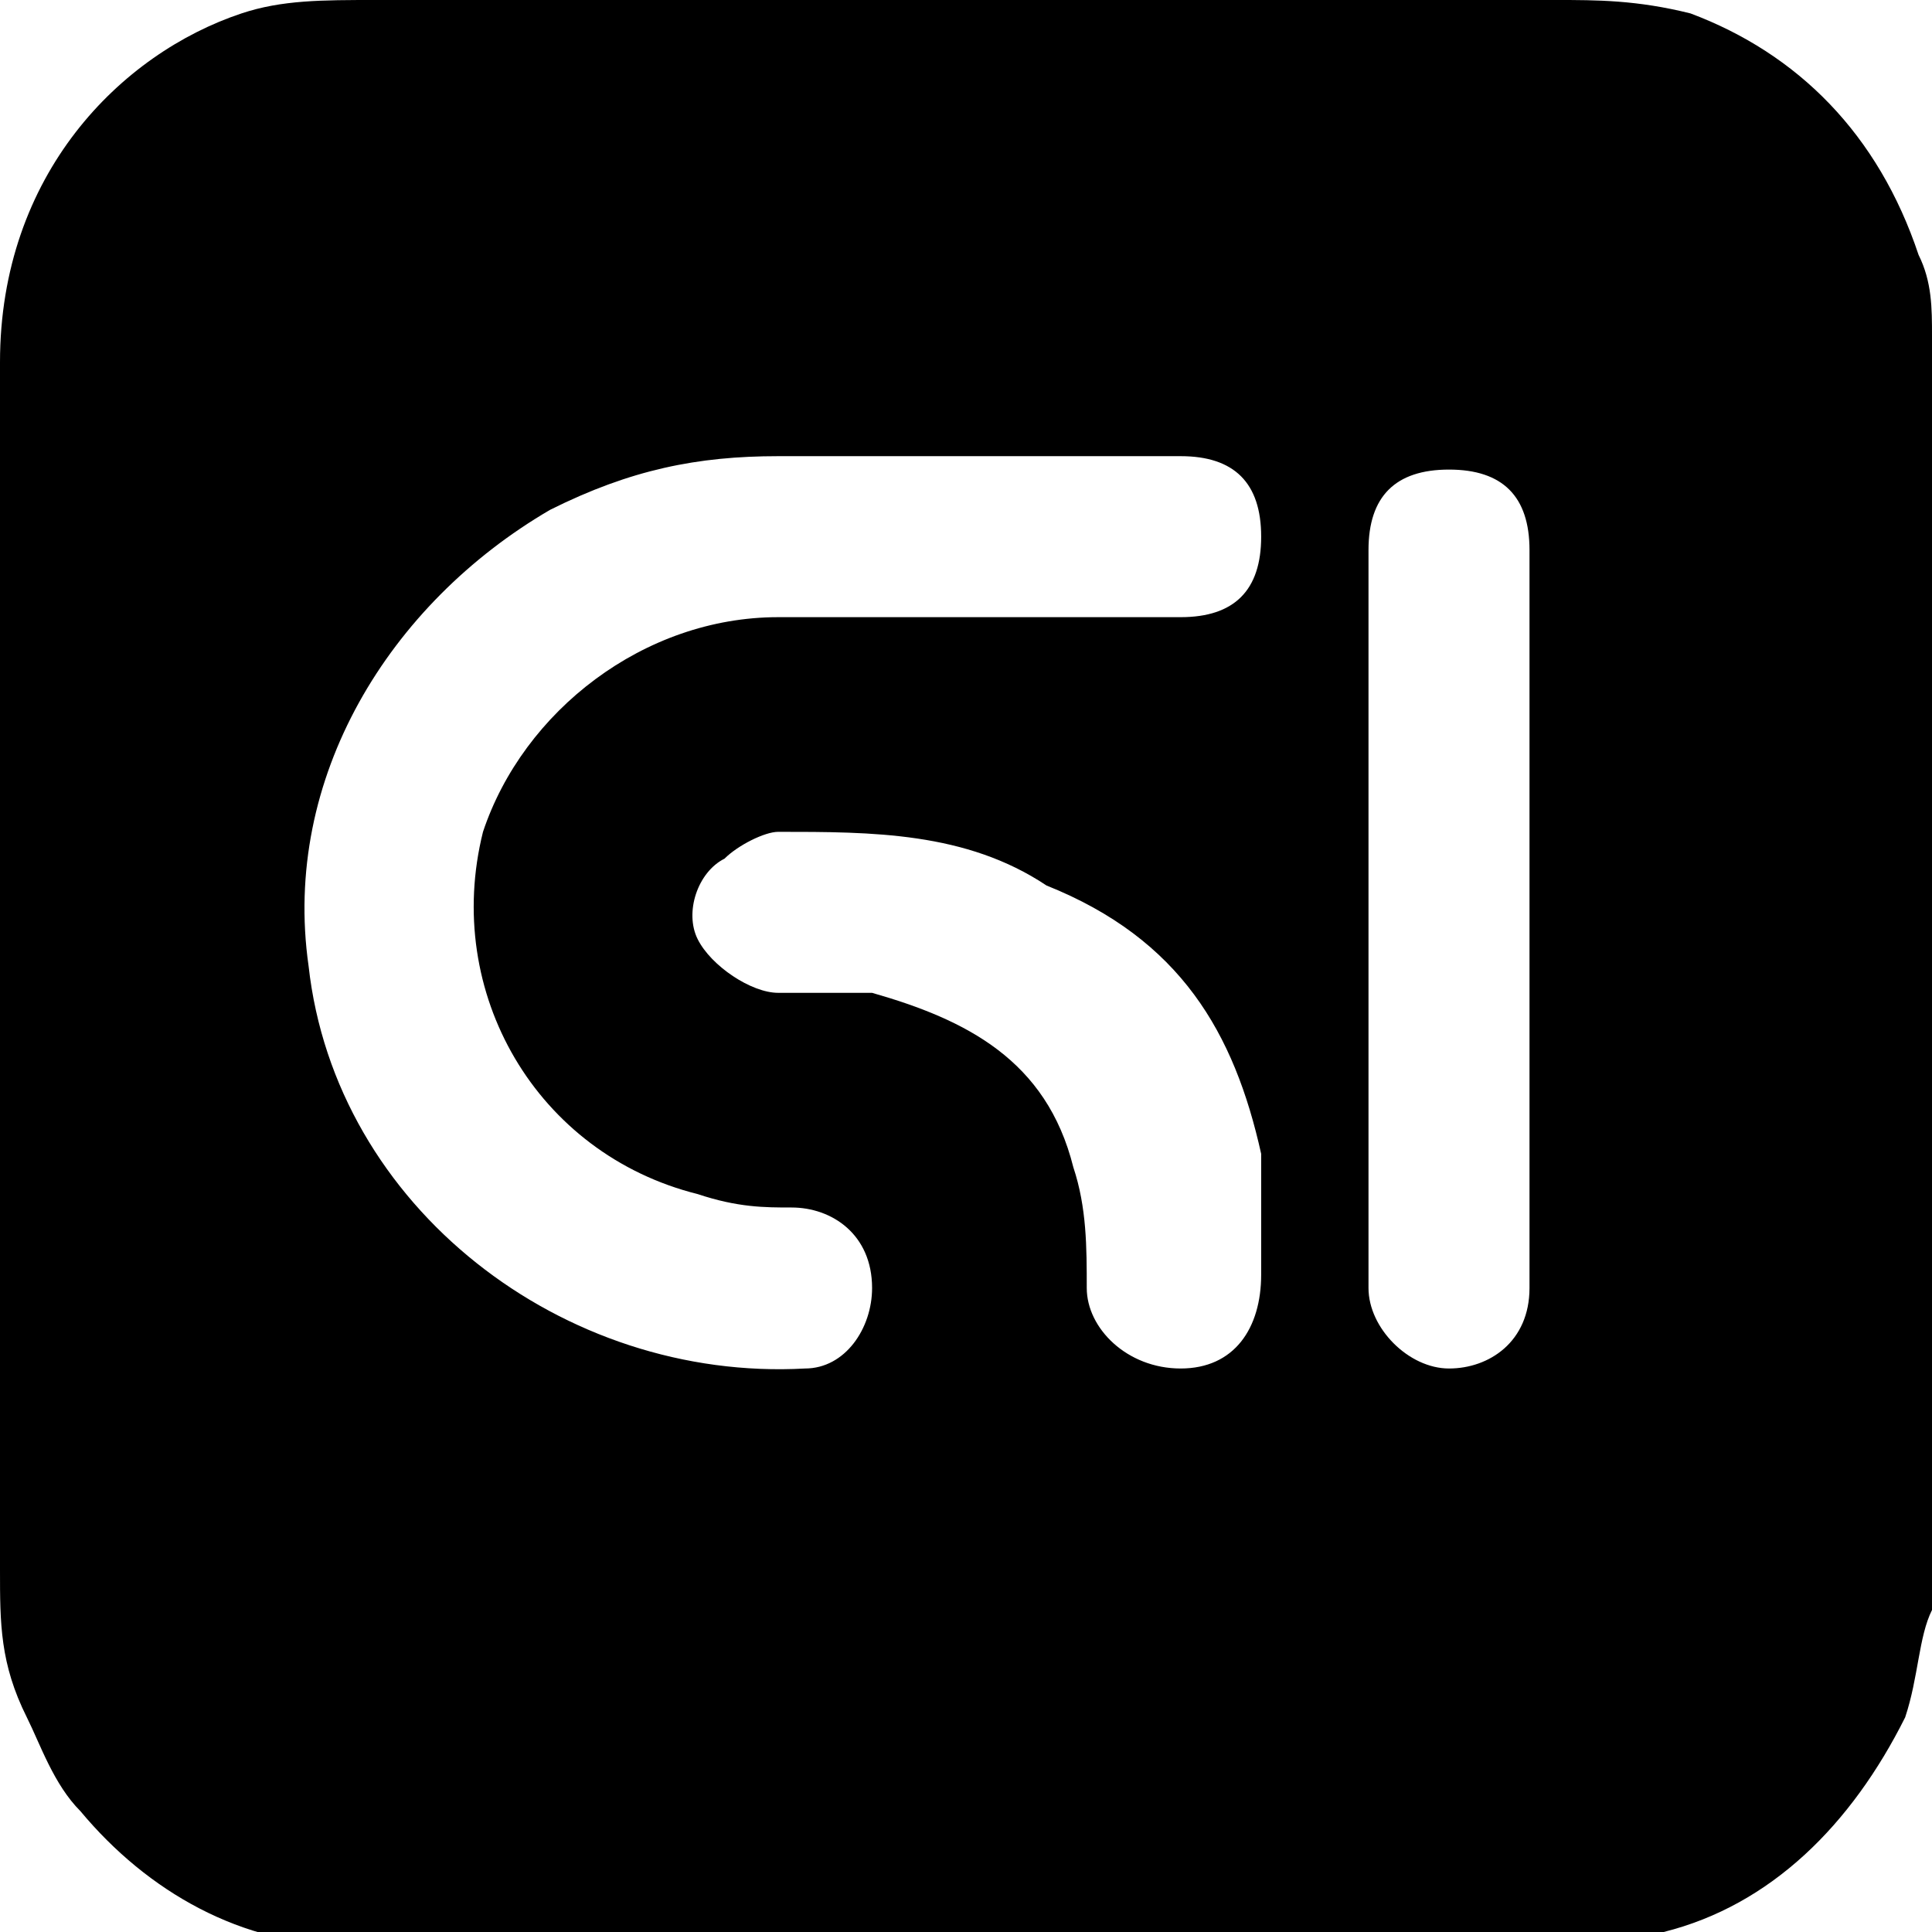 <?xml version="1.0" encoding="utf-8"?>
<!-- Generator: Adobe Illustrator 26.4.1, SVG Export Plug-In . SVG Version: 6.00 Build 0)  -->
<svg version="1.1" id="Layer_2_00000099620205314314161150000013557990128250615194_"
	 xmlns="http://www.w3.org/2000/svg" xmlns:xlink="http://www.w3.org/1999/xlink" x="0px" y="0px" viewBox="0 0 14.4 14.4"
	 style="enable-background:new 0 0 14.4 14.4;" xml:space="preserve">
<g id="Layer_2-2_00000183962414112023804140000018212833397610866080_">
	<g id="Layer_2-2">
		<g id="Layer_1-2">
			<path d="M14.4,2.5c0-0.2,0-0.4-0.1-0.6C14,1,13.4,0.4,12.6,0.1C12.2,0,11.9,0,11.6,0H2.8C2.4,0,2.1,0,1.8,0.1
				C0.9,0.4,0,1.3,0,2.7c0,3,0,6,0,9c0,0.4,0,0.7,0.2,1.1c0.1,0.2,0.2,0.5,0.4,0.7c0.5,0.6,1.2,1,2,1h9.2c0.2,0,0.4,0,0.6-0.1
				c0.8-0.2,1.4-0.8,1.8-1.6c0.1-0.3,0.1-0.6,0.2-0.8v-0.2c0,0,0-0.1,0-0.2v-9L14.4,2.5C14.4,2.5,14.4,2.5,14.4,2.5z M6,10.2
				c-1.8,0.1-3.5-1.2-3.7-3C2.1,5.8,2.9,4.5,4.1,3.8c0.6-0.3,1.1-0.4,1.7-0.4h3c0.4,0,0.6,0.2,0.6,0.6S9.2,4.6,8.8,4.6h-3
				c-1,0-1.9,0.7-2.2,1.6C3.3,7.4,4,8.6,5.2,8.9C5.5,9,5.7,9,5.9,9c0.3,0,0.6,0.2,0.6,0.6C6.5,9.9,6.3,10.2,6,10.2
				C6,10.2,6,10.2,6,10.2z M8.8,10.2c-0.4,0-0.7-0.3-0.7-0.6c0-0.3,0-0.6-0.1-0.9C7.8,7.9,7.2,7.6,6.5,7.4c-0.2,0-0.5,0-0.7,0
				C5.6,7.4,5.3,7.2,5.2,7s0-0.5,0.2-0.6c0.1-0.1,0.3-0.2,0.4-0.2c0.7,0,1.4,0,2,0.4C8.8,7,9.2,7.7,9.4,8.6c0,0.1,0,0.1,0,0.2
				c0,0.1,0,0.2,0,0.4l0,0v0.3C9.4,9.9,9.2,10.2,8.8,10.2C8.8,10.2,8.8,10.2,8.8,10.2z M11.4,9.6c0,0.4-0.3,0.6-0.6,0.6
				s-0.6-0.3-0.6-0.6V4.1c0-0.4,0.2-0.6,0.6-0.6s0.6,0.2,0.6,0.6C11.4,5.9,11.4,7.7,11.4,9.6C11.4,9.6,11.4,9.6,11.4,9.6z"/>
		</g>
	</g>
</g>
</svg>
